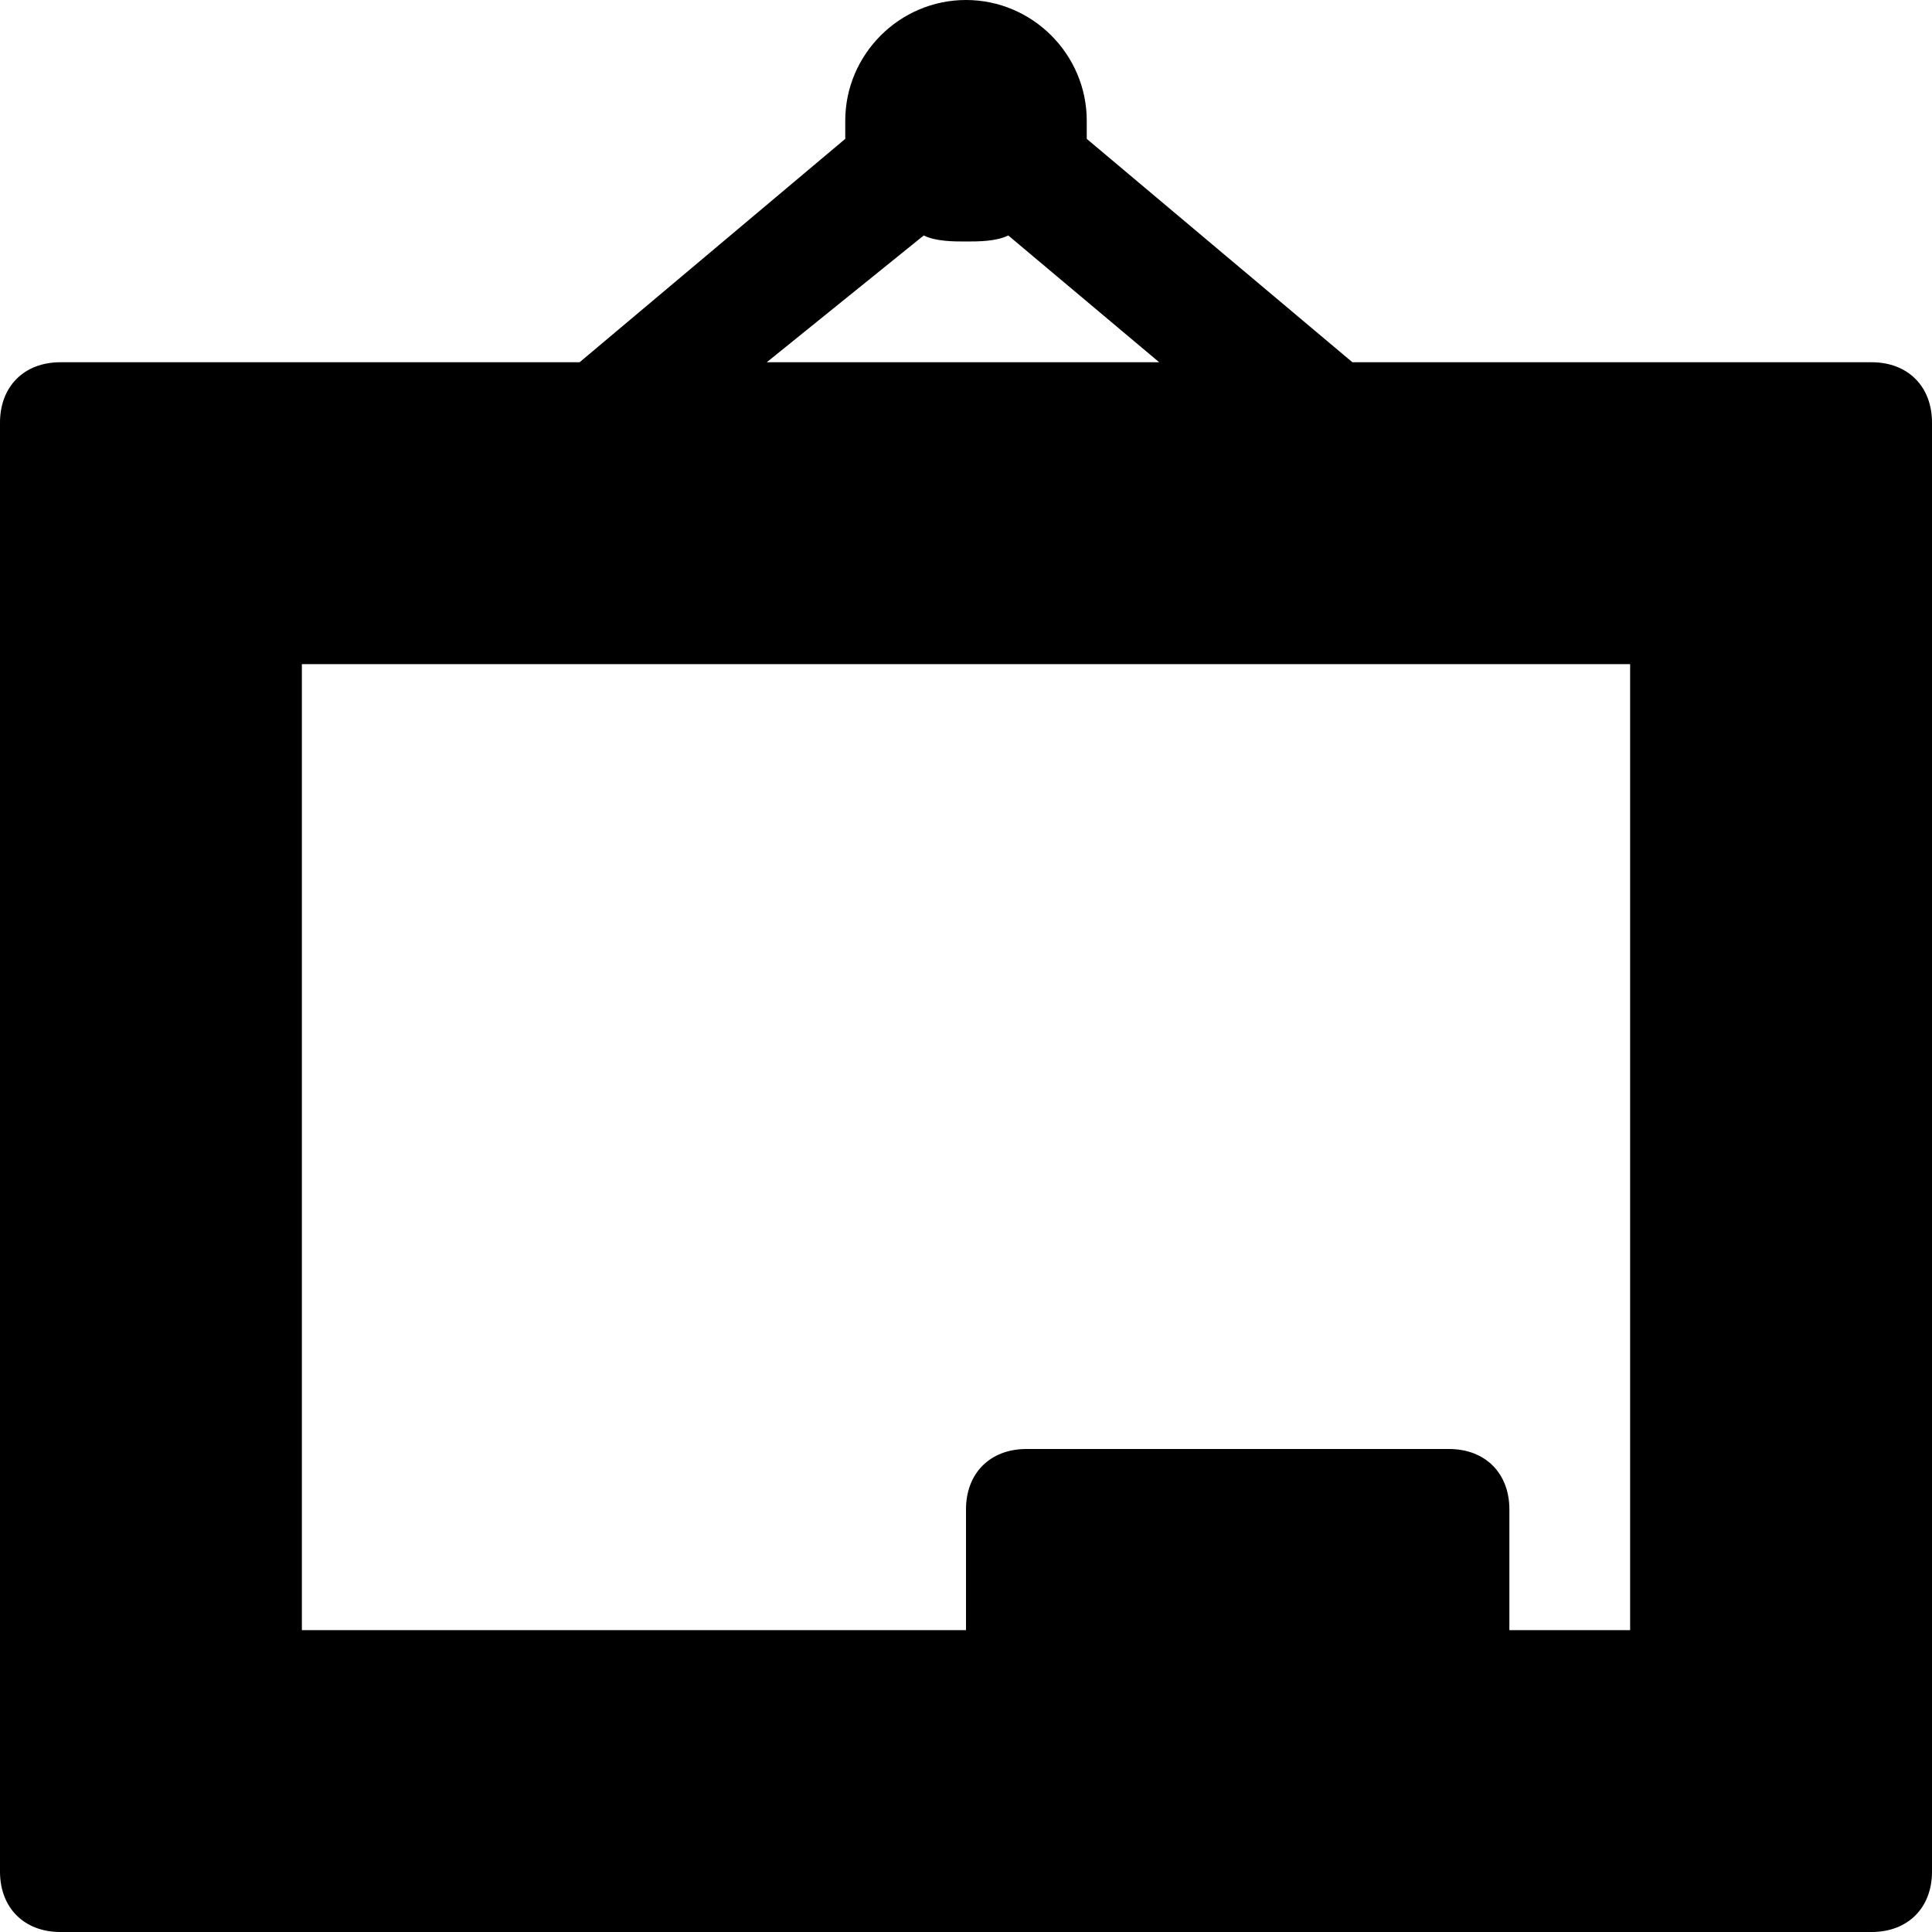 <?xml version="1.0" encoding="utf-8"?>
<!-- Generator: Adobe Illustrator 18.1.1, SVG Export Plug-In . SVG Version: 6.00 Build 0)  -->
<!DOCTYPE svg PUBLIC "-//W3C//DTD SVG 1.1//EN" "http://www.w3.org/Graphics/SVG/1.1/DTD/svg11.dtd">
<svg version="1.1" id="Layer_1" xmlns="http://www.w3.org/2000/svg" xmlns:xlink="http://www.w3.org/1999/xlink" x="0px" y="0px"
	 width="32px" height="32px" viewBox="0 0 32 32" enable-background="new 0 0 32 32" xml:space="preserve">
<path d="M31,6h-8.6L18,2.3c0-0.1,0-0.2,0-0.3c0-1.1-0.9-2-2-2s-2,0.9-2,2c0,0.1,0,0.2,0,0.3L9.6,6H1C0.4,6,0,6.4,0,7v24
	c0,0.6,0.4,1,1,1h30c0.6,0,1-0.4,1-1V7C32,6.4,31.6,6,31,6z M15.3,3.9C15.5,4,15.8,4,16,4c0.2,0,0.5,0,0.7-0.1L19.2,6h-6.5L15.3,3.9
	z M27,27h-2v-2c0-0.6-0.4-1-1-1h-7c-0.6,0-1,0.4-1,1v2H5V11h22V27z"/>
</svg>
